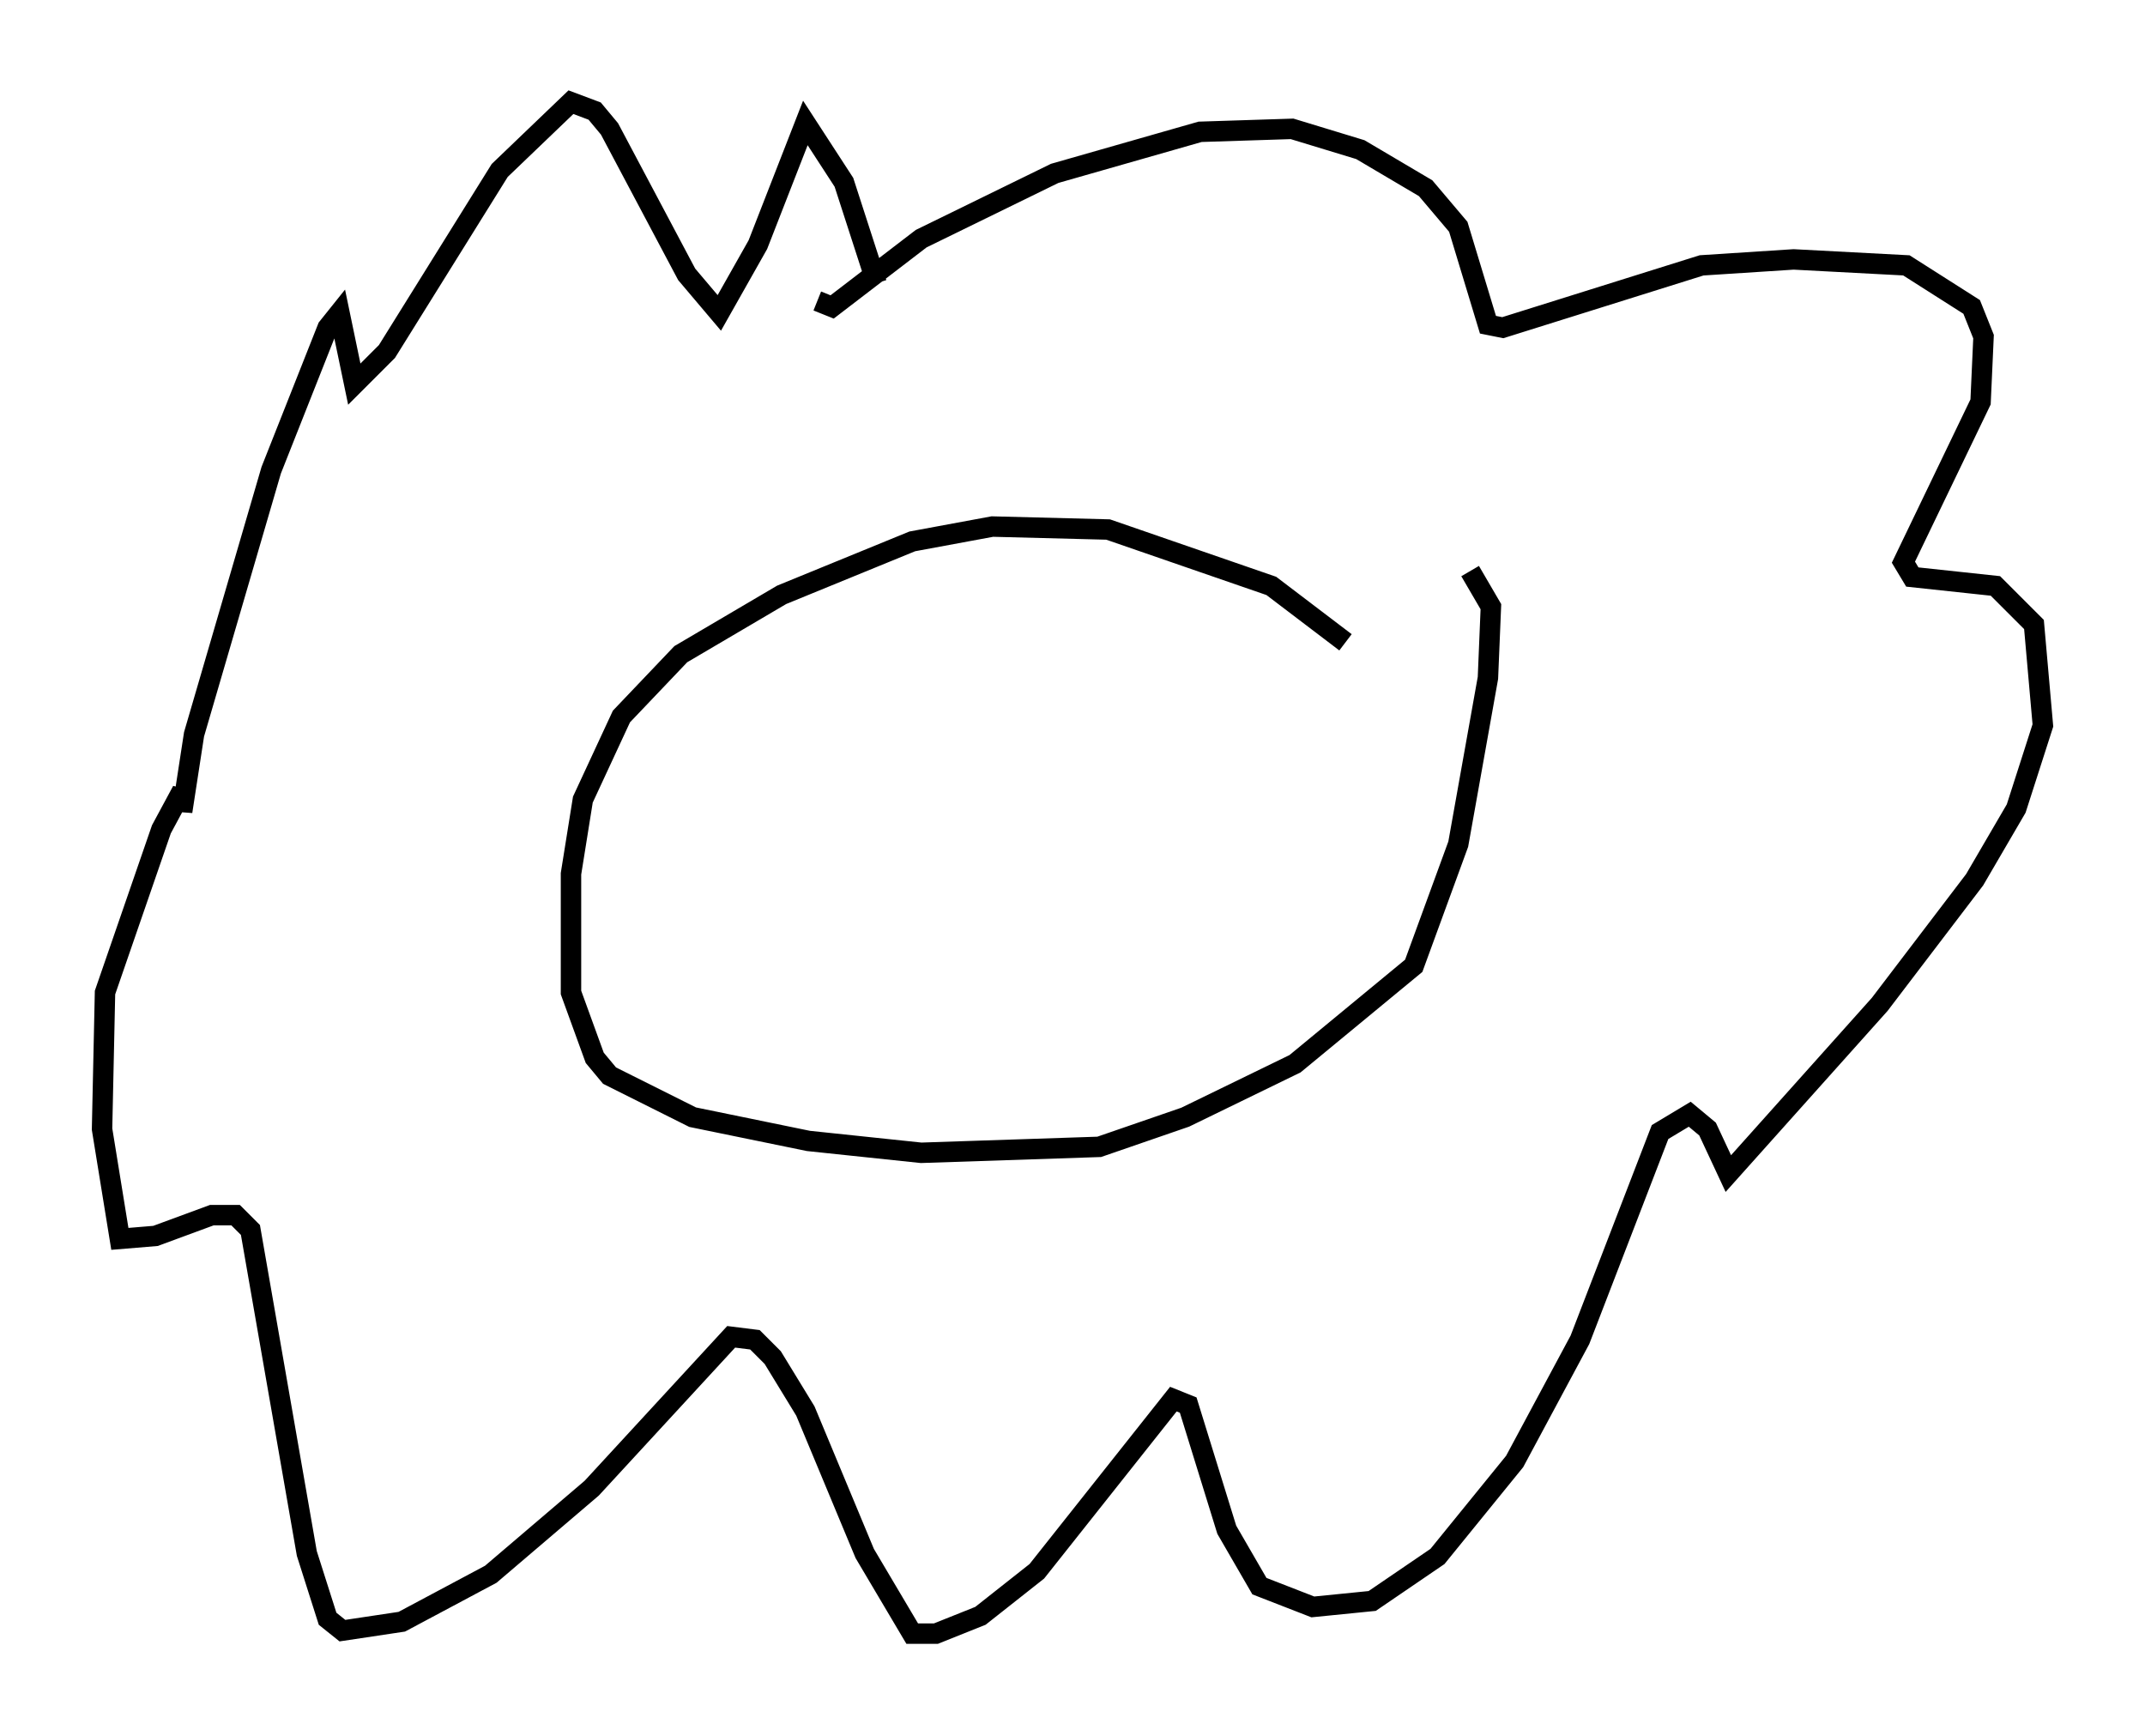 <?xml version="1.0" encoding="utf-8" ?>
<svg baseProfile="full" height="84.95" version="1.1" width="104.994" xmlns="http://www.w3.org/2000/svg" xmlns:ev="http://www.w3.org/2001/xml-events" xmlns:xlink="http://www.w3.org/1999/xlink"><defs /><rect fill="white" height="84.95" width="104.994" x="0" y="0" /><path d="M67.313, 34.195 m-1.453, -2.76 l-3.631, -2.76 -7.989, -2.76 l-5.665, -0.145 -3.922, 0.726 l-6.391, 2.615 -4.939, 2.905 l-2.905, 3.05 -1.888, 4.067 l-0.581, 3.631 0.0, 5.81 l1.162, 3.196 0.726, 0.872 l4.067, 2.034 5.665, 1.162 l5.52, 0.581 8.715, -0.291 l4.212, -1.453 5.374, -2.615 l5.81, -4.793 2.179, -5.955 l1.453, -8.134 0.145, -3.486 l-1.017, -1.743 m-31.955, -13.218 l0.726, 0.291 4.358, -3.341 l6.536, -3.196 7.117, -2.034 l4.503, -0.145 3.341, 1.017 l3.196, 1.888 1.598, 1.888 l1.453, 4.793 0.726, 0.145 l9.732, -3.05 4.503, -0.291 l5.52, 0.291 3.196, 2.034 l0.581, 1.453 -0.145, 3.196 l-3.777, 7.844 0.436, 0.726 l4.067, 0.436 1.888, 1.888 l0.436, 4.939 -1.307, 4.067 l-2.034, 3.486 -4.648, 6.101 l-7.408, 8.279 -1.017, -2.179 l-0.872, -0.726 -1.453, 0.872 l-3.922, 10.168 -3.196, 5.955 l-3.777, 4.648 -3.196, 2.179 l-2.905, 0.291 -2.615, -1.017 l-1.598, -2.76 -1.888, -6.101 l-0.726, -0.291 -6.682, 8.425 l-2.76, 2.179 -2.179, 0.872 l-1.162, 0.0 -2.324, -3.922 l-2.905, -6.972 -1.598, -2.615 l-0.872, -0.872 -1.162, -0.145 l-6.827, 7.408 -4.939, 4.212 l-4.358, 2.324 -2.905, 0.436 l-0.726, -0.581 -1.017, -3.196 l-2.76, -15.832 -0.726, -0.726 l-1.162, 0.0 -2.76, 1.017 l-1.743, 0.145 -0.872, -5.374 l0.145, -6.682 2.76, -7.989 l1.017, -1.888 0.0, 1.017 l0.581, -3.777 3.777, -12.927 l2.76, -6.972 0.581, -0.726 l0.726, 3.486 1.598, -1.598 l5.52, -8.86 3.486, -3.341 l1.162, 0.436 0.726, 0.872 l3.777, 7.117 1.598, 1.888 l1.888, -3.341 2.324, -5.955 l1.888, 2.905 1.598, 4.939 " fill="none" stroke="black" stroke-width="1" /></svg>
